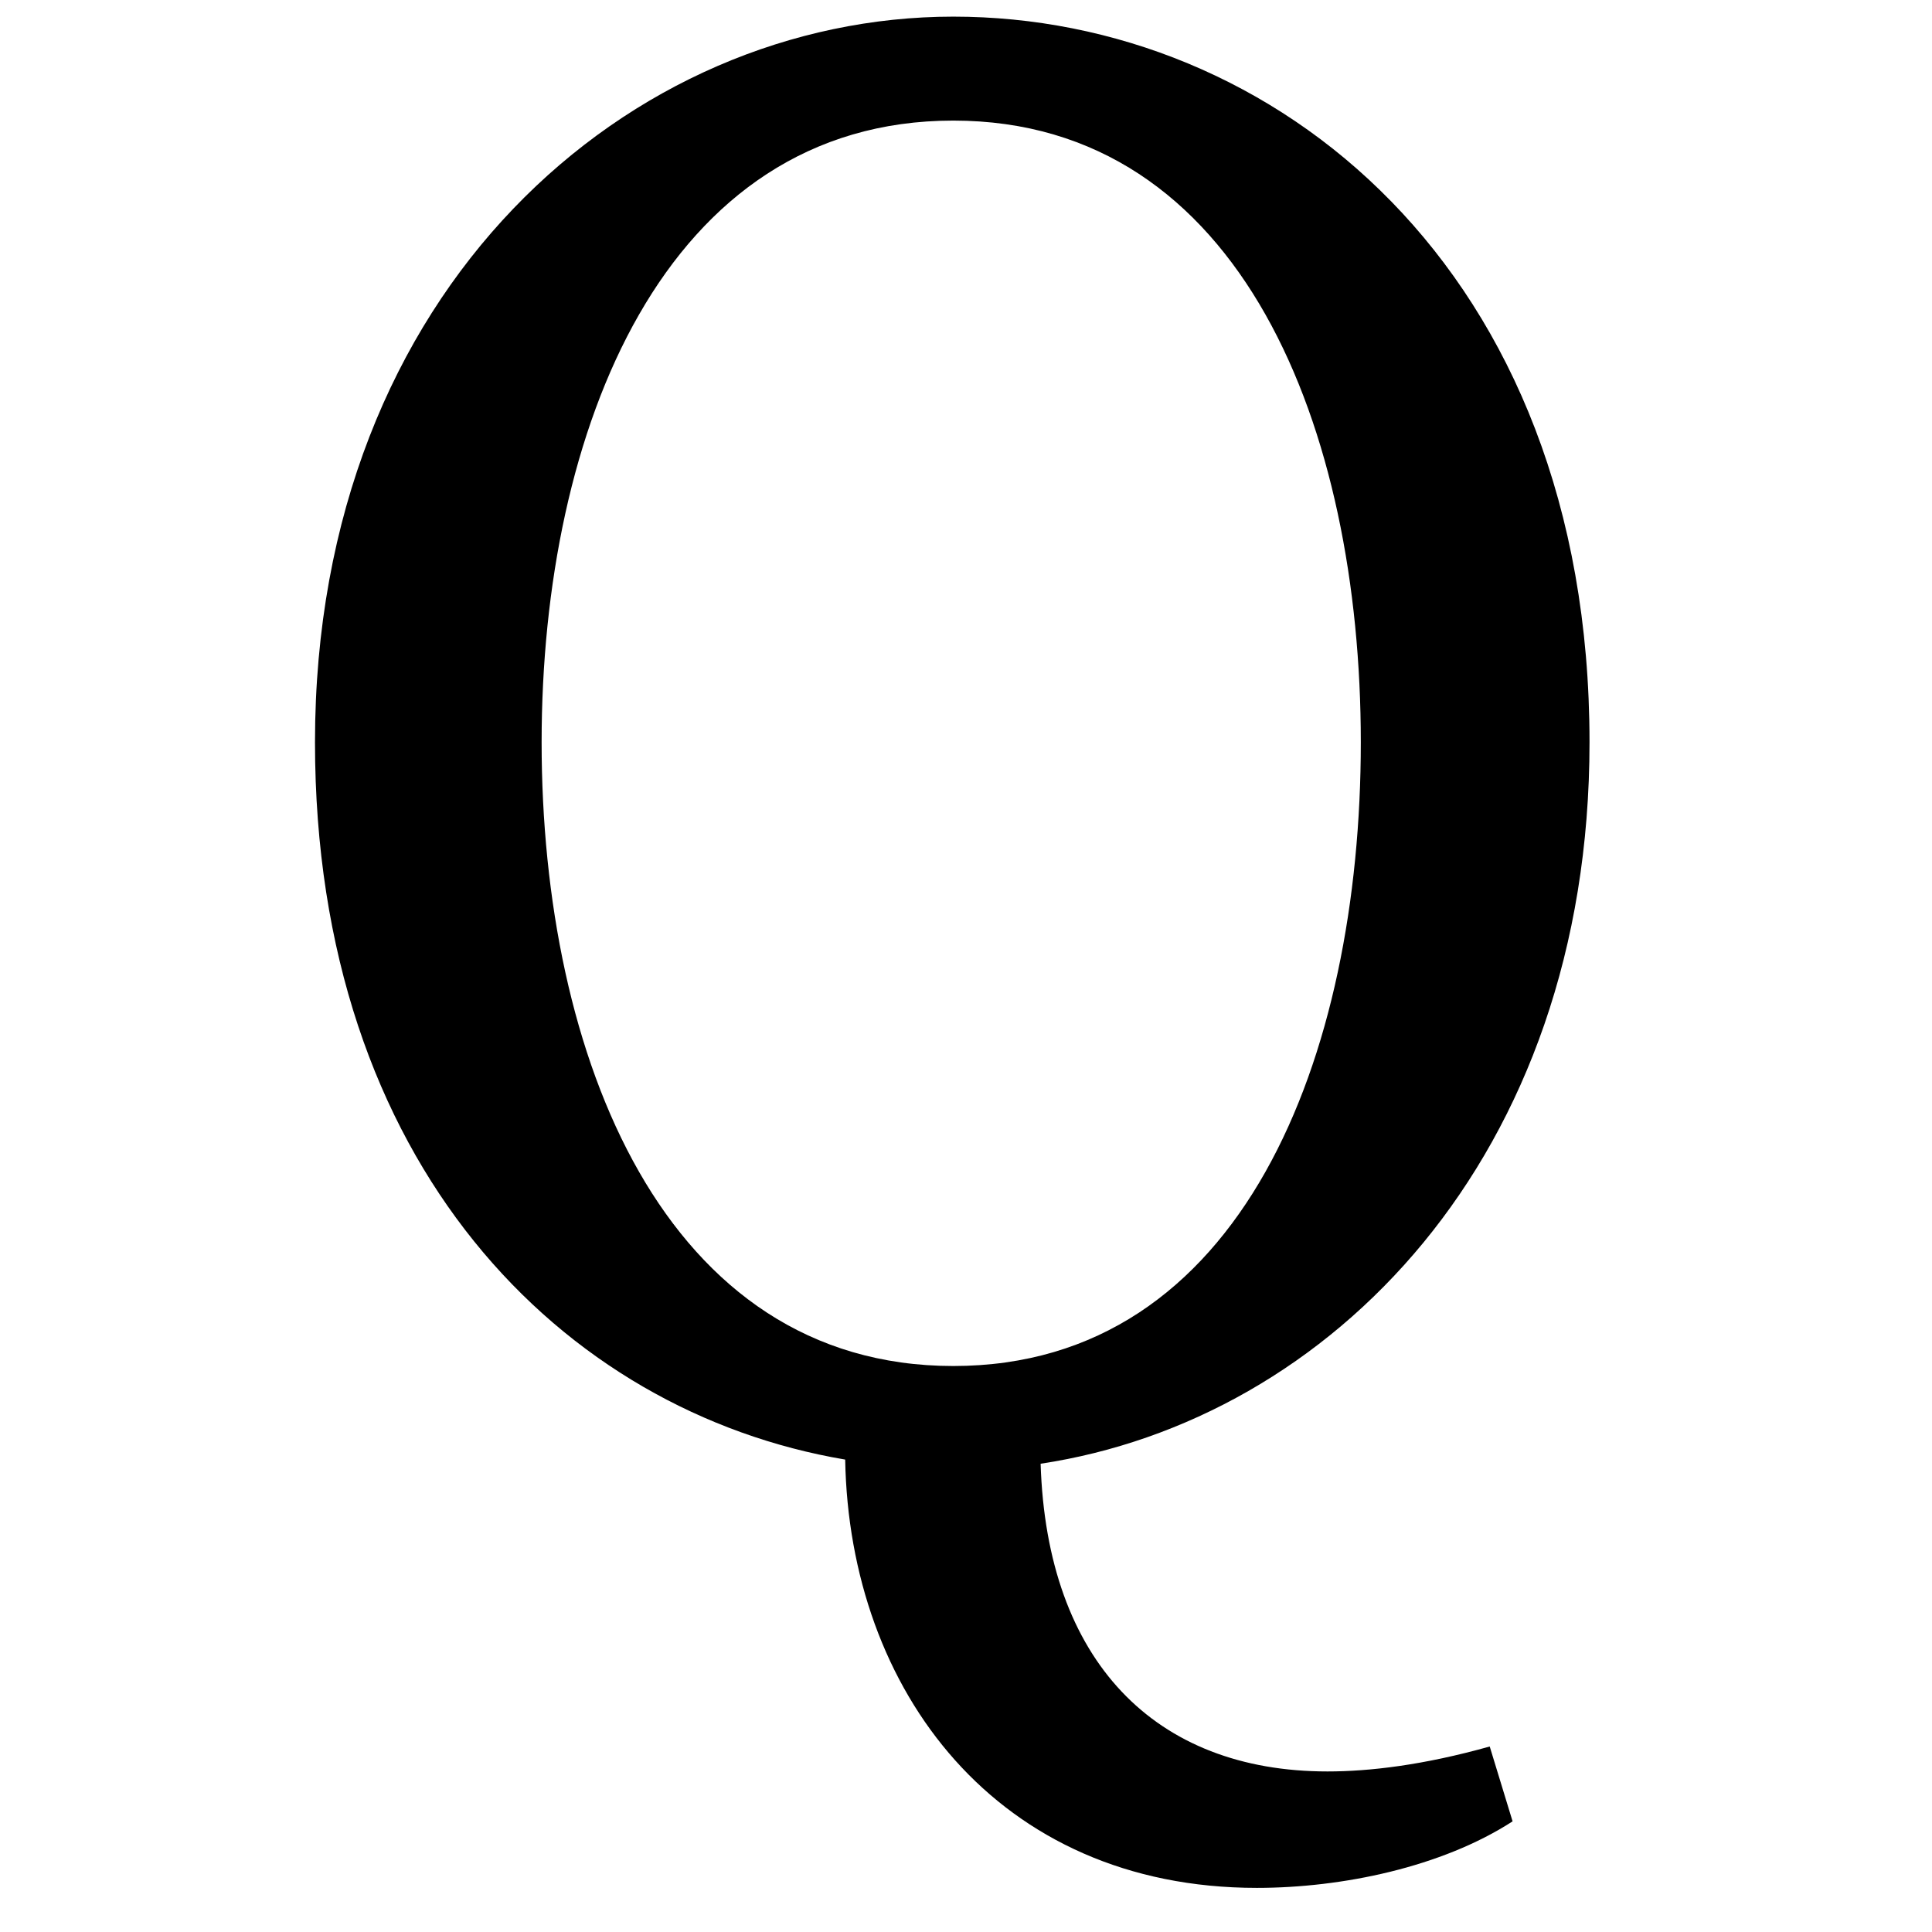<svg height="512" width="512" xmlns="http://www.w3.org/2000/svg">
<style>
path { fill: black; fill-rule: nonzero; }
</style>
<g transform="scale(0.551) translate(104.5, 692) scale(1, -1)">
<path d="M156,335 c0,150,59,299,198,299 c139,0,196,-149,196,-299 c0,-151,-57,-300,-196,-300 c-139,0,-198,149,-198,300 z M612,-148 c-32,-9,-58,-12,-78,-12 c-83,0,-135,53,-138,148 c139,21,264,147,264,347 c0,228,-152,349,-306,349 c-155,0,-307,-130,-307,-349 c0,-203,119,-322,255,-345 c2,-111,73,-206,198,-206 c41,0,89,10,123,32 z"/>
</g>
</svg>